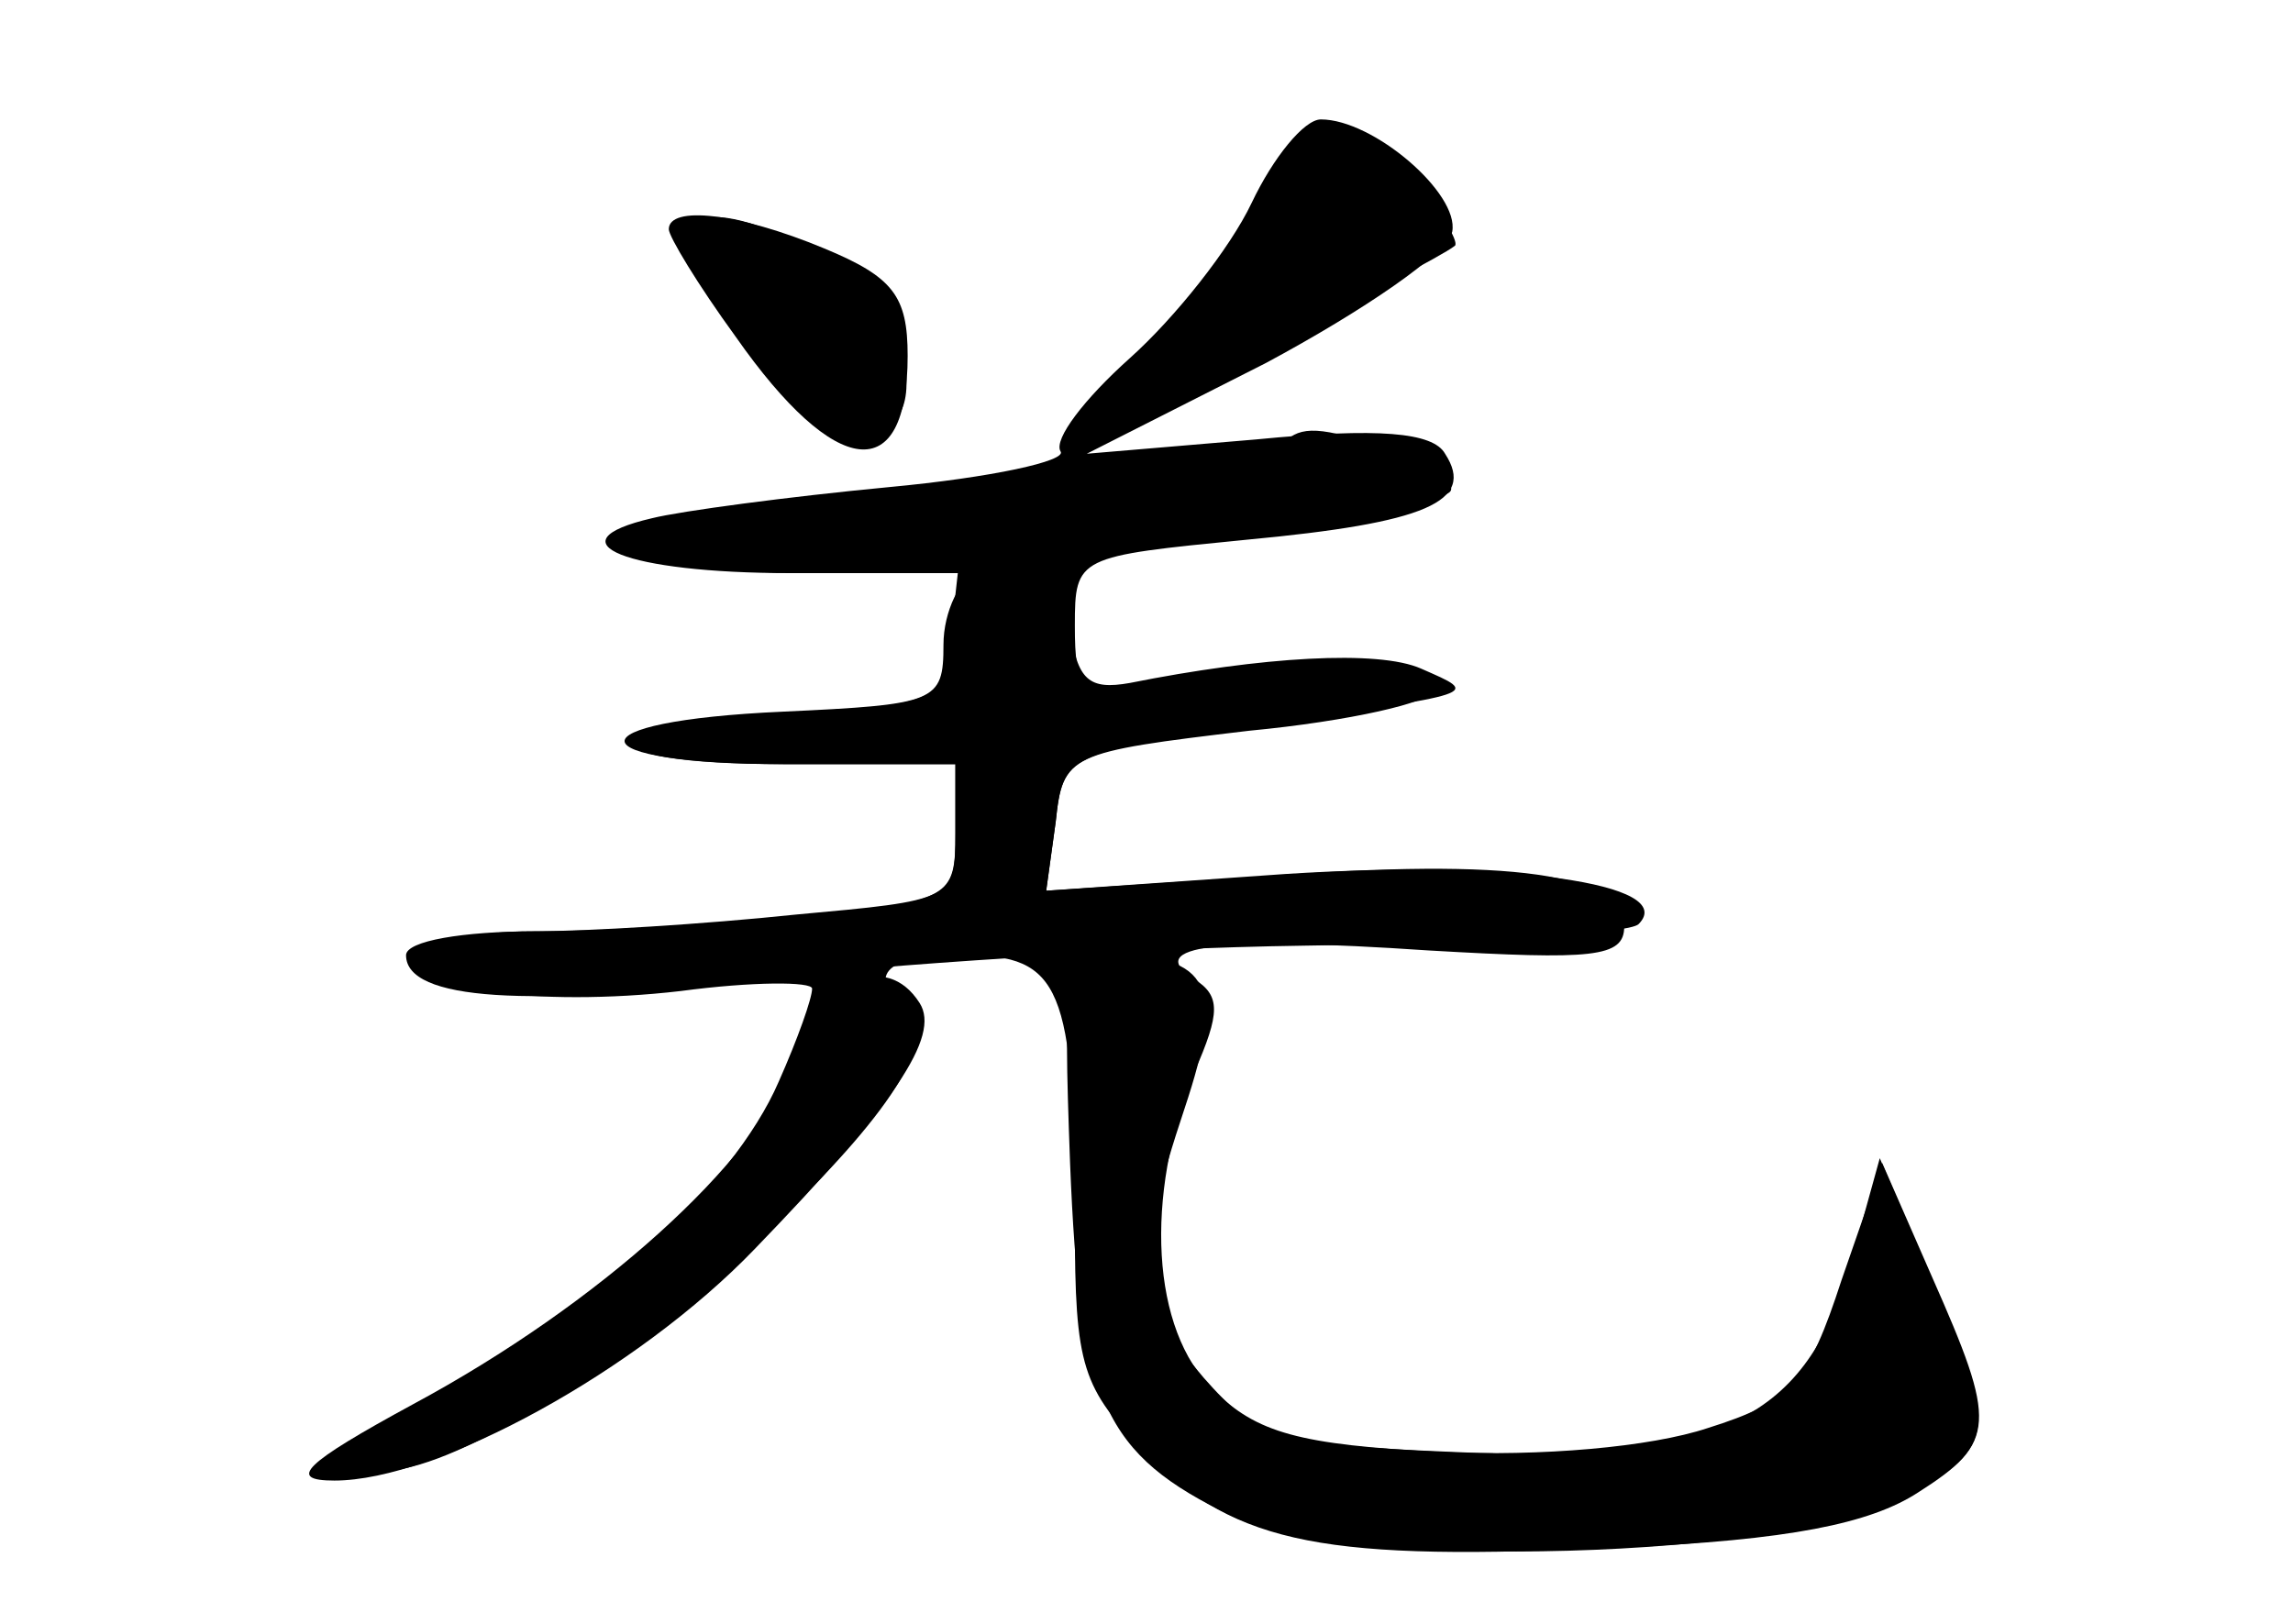 <?xml version="1.0" standalone="no"?>
<!DOCTYPE svg PUBLIC "-//W3C//DTD SVG 20010904//EN"
 "http://www.w3.org/TR/2001/REC-SVG-20010904/DTD/svg10.dtd">
<svg version="1.0" xmlns="http://www.w3.org/2000/svg"
 width="96pt" height="68pt" viewBox="0 0 96 68"
 preserveAspectRatio="xMidYMid meet">
<g transform="translate(0,68) scale(0.1,-0.1)" fill="#000000" stroke="none">
<g id="part-0" class="char-part">
  <path d="M524 595 c-9 -19 -32 -48 -51 -65 -19 -17 -32 -34 -29 -39 3 -4 -29
-11 -72 -15 -42 -4 -87 -10 -99 -13 -43 -10 -11 -23 58 -23 l70 0 -3 -27 c-3
-27 -6 -28 -63 -31 -89 -5 -94 -22 -7 -22 l72 0 0 -29 c0 -28 -1 -28 -67 -34
-38 -4 -87 -7 -110 -7 -23 0 -44 -4 -47 -9 -10 -15 49 -23 109 -16 30 4 55 4
55 1 0 -4 -6 -21 -14 -39 -19 -44 -80 -100 -144 -132 -57 -29 -63 -41 -13 -30
71 15 237 163 212 188 -19 19 -12 27 23 27 40 0 46 -13 46 -112 0 -61 3 -69
30 -97 38 -38 75 -45 199 -39 70 3 104 10 124 23 33 21 33 29 6 90 l-21 48
-17 -49 c-14 -43 -21 -51 -56 -62 -24 -8 -70 -12 -112 -10 -59 3 -77 8 -95 26
-26 25 -29 81 -8 133 11 25 11 32 0 39 -22 14 10 18 98 12 69 -4 82 -3 82 10
0 22 -47 29 -151 21 l-91 -6 4 29 c3 28 5 29 81 38 42 4 77 12 77 17 0 5 -6 9
-12 10 -25 2 -83 -2 -110 -7 -25 -5 -28 -3 -28 24 0 29 1 29 72 36 75 7 96 16
83 36 -5 9 -28 11 -79 6 l-71 -6 75 38 c41 22 76 46 78 55 3 16 -33 47 -55 47
-7 0 -20 -16 -29 -35z"/>
  <path d="M280 584 c0 -3 12 -23 28 -45 42 -60 72 -63 72 -8 0 25 -6 33 -35 45
-36 15 -65 18 -65 8z"/>
</g>
<g id="part-1" class="char-part">
  <path d="M540 611 c0 -5 -21 -32 -46 -60 -25 -28 -43 -51 -39 -51 5 0 144 69
154 77 2 1 -4 12 -14 23 -18 20 -55 28 -55 11z"/>
  <path d="M290 582 c0 -4 11 -24 25 -45 37 -54 80 -48 59 8 -10 25 -84 59 -84
37z"/>
  <path d="M539 496 c-4 -5 -230 -35 -267 -36 -7 0 -10 -4 -7 -10 3 -5 36 -10
73 -10 69 1 260 25 269 34 3 3 -6 10 -21 16 -30 11 -40 12 -47 6z"/>
</g>
<g id="part-2" class="char-part">
  <path d="M410 442 c-8 -4 -15 -18 -15 -32 0 -24 -3 -25 -67 -28 -90 -4 -88
-22 2 -22 l70 0 0 -29 c0 -27 -2 -28 -61 -35 -34 -3 -86 -6 -115 -6 -30 0 -54
-4 -54 -10 0 -19 51 -22 147 -10 53 6 156 13 229 14 73 1 136 5 140 9 17 17
-55 27 -148 21 l-100 -7 4 29 c3 28 5 29 83 40 96 14 95 13 70 24 -18 8 -67 5
-122 -6 -17 -3 -22 1 -25 23 -3 28 -14 36 -38 25z"/>
</g>
<g id="part-3" class="char-part">
  <path d="M332 235 c-16 -42 -81 -101 -159 -143 -46 -25 -53 -32 -33 -32 43 0
127 46 176 97 58 60 78 89 69 103 -14 22 -41 10 -53 -25z"/>
</g>
<g id="part-4" class="char-part">
  <path d="M448 193 c4 -100 14 -122 68 -148 49 -23 232 -18 282 8 38 21 39 29
10 93 l-21 49 -13 -47 c-19 -64 -57 -81 -166 -76 -73 3 -82 6 -104 31 -28 33
-29 50 -8 113 17 51 11 64 -31 64 -19 0 -20 -6 -17 -87z"/>
</g>
</g>
</svg>